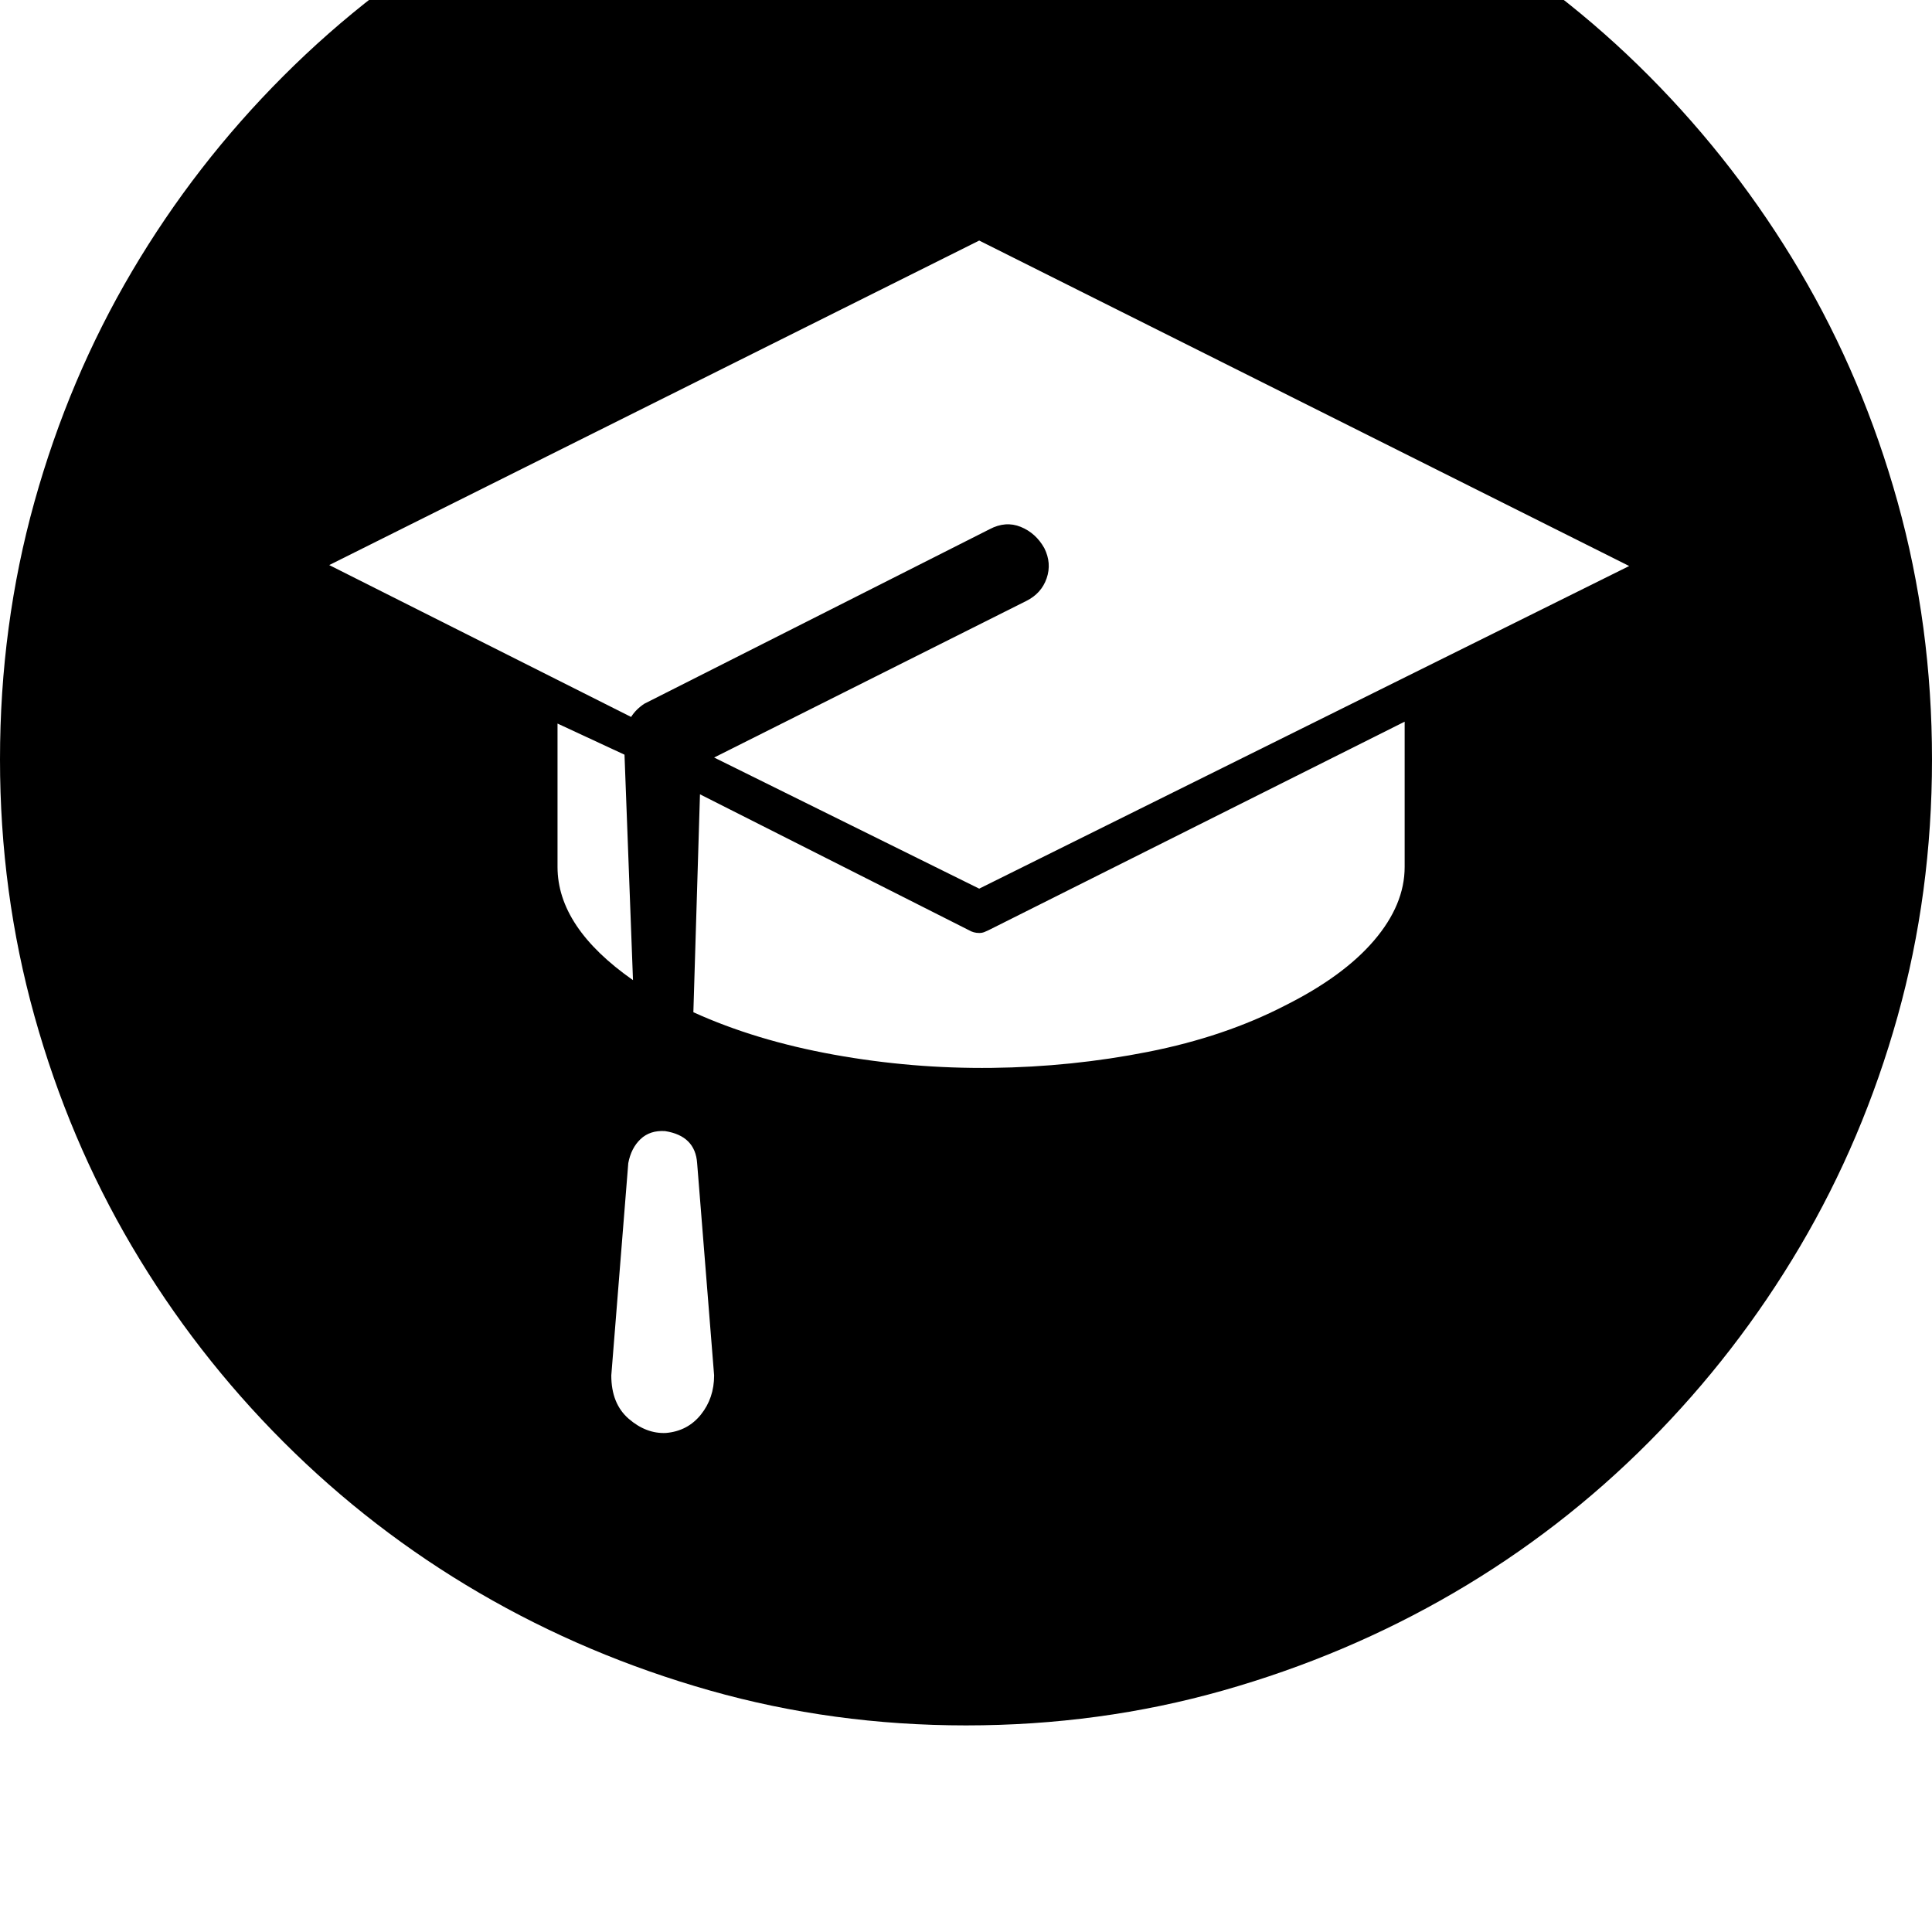 <svg xmlns="http://www.w3.org/2000/svg" viewBox="0 0 2048 2048"><path d="M0 805q0-142 36.5-273T140 287.5t160.5-207T508-79.5t244-103 272-36.5 272.5 36.5 244.5 103 207 160 160 207T2011.5 532t36.5 273-36.5 272.5-103.5 244-160 207-207 160-244.5 103.5-272.5 37q-141 0-271.5-37T508 1688.5t-207.5-160-160.5-207T36.5 1077 0 805zm349-206l320 161q5-8 14-14l366-185q17-9 33-2.5t25 22.5q8 16 2.5 32t-21.5 24L757 803l281 139 689-342-689-345zm242 320q0 64 80 120l-9-239-71-33v152zm57 539q0 30 18.5 46t39.5 15q23-2 37-19.5t14-41.5l-18-225q-2-29-34-34-16-1-26 8.5t-13 25.5zm87-385q66 30 149 45t167.5 14 165.5-17 145-49q62-31 94.5-69t32.5-78V765l-441 221q-2 1-4.5 2t-5.5 1q-6 0-11-3L742 842z"/></svg>